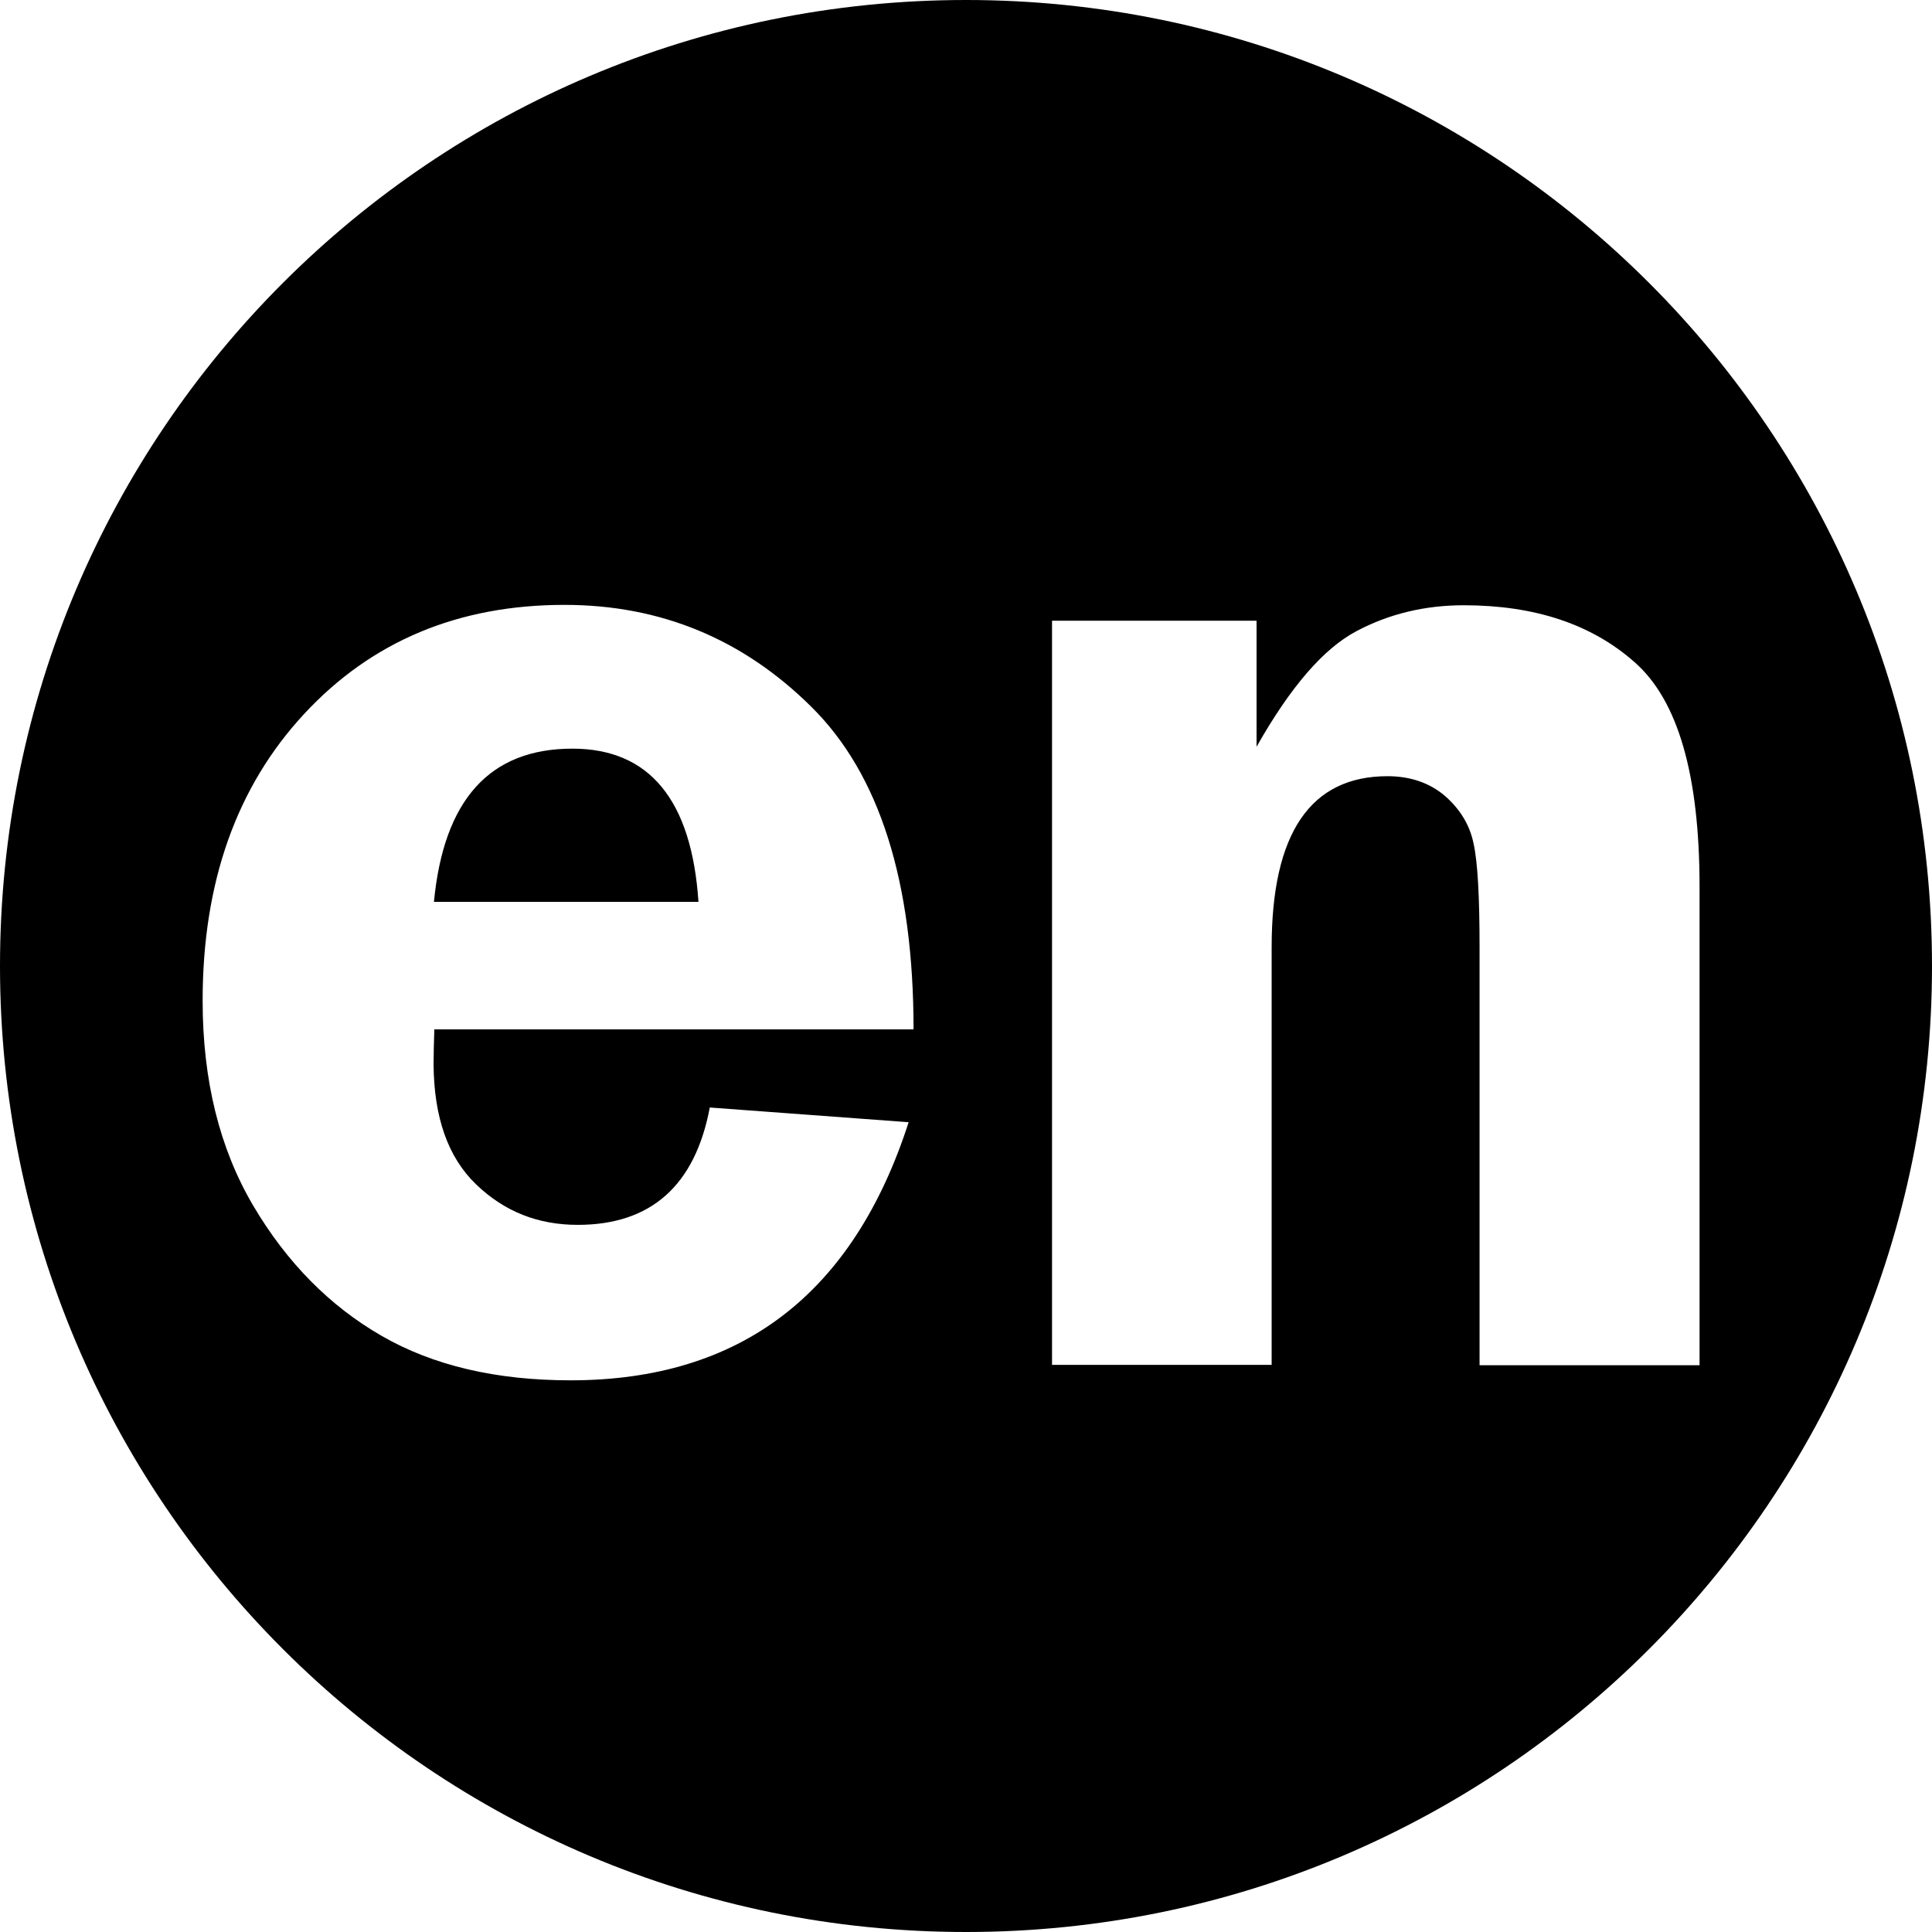 <?xml version="1.0" encoding="utf-8"?>
<!-- Generator: Adobe Illustrator 24.1.2, SVG Export Plug-In . SVG Version: 6.00 Build 0)  -->
<svg version="1.1" id="Layer_1" xmlns="http://www.w3.org/2000/svg" xmlns:xlink="http://www.w3.org/1999/xlink" x="0px" y="0px"
	 viewBox="0 0 512 512" style="enable-background:new 0 0 512 512;" xml:space="preserve">
<path d="M256,0C114.6,0,0,114.6,0,256s114.6,256,256,256s256-114.6,256-256S397.4,0,256,0z M126.2,313.9
	c7.5,7.2,16.4,10.7,26.9,10.7c19.4,0,31.1-10.4,35-31.1l52.7,3.9c-14.7,45.6-44.6,68.4-89.6,68.4c-19.7,0-36.4-3.9-50.1-11.8
	c-13.7-7.9-25.1-19.4-34-34.5c-8.9-15.1-13.4-33.2-13.4-54.3c0-31.4,9-56.7,26.9-76c17.9-19.3,40.9-28.9,69-28.9
	c25.4,0,47.2,9,65.3,26.9c18.2,17.9,27.2,46.5,27.2,85.6h-127c-0.1,3.5-0.2,6.6-0.2,9.2C115,296.1,118.7,306.7,126.2,313.9z
	 M392.1,361.7V251c0-13.4-0.5-22.6-1.6-27.5c-1-4.9-3.6-9.1-7.6-12.6c-4-3.4-9.1-5.2-15.2-5.2c-20.4,0-30.7,15.1-30.7,45.3v110.7
	h-58.2V164.5H333v33.4c9-15.9,17.8-26.1,26.6-30.7c8.7-4.6,18.2-6.8,28.3-6.8c18.8,0,33.9,5,45.3,15.1
	c11.5,10.1,17.2,29.9,17.2,59.5v126.8H392.1z M151.7,198.4c-21.9,0-34.1,13.5-36.7,40.6h70.1C183.3,212,172.1,198.4,151.7,198.4z"/>
</svg>
